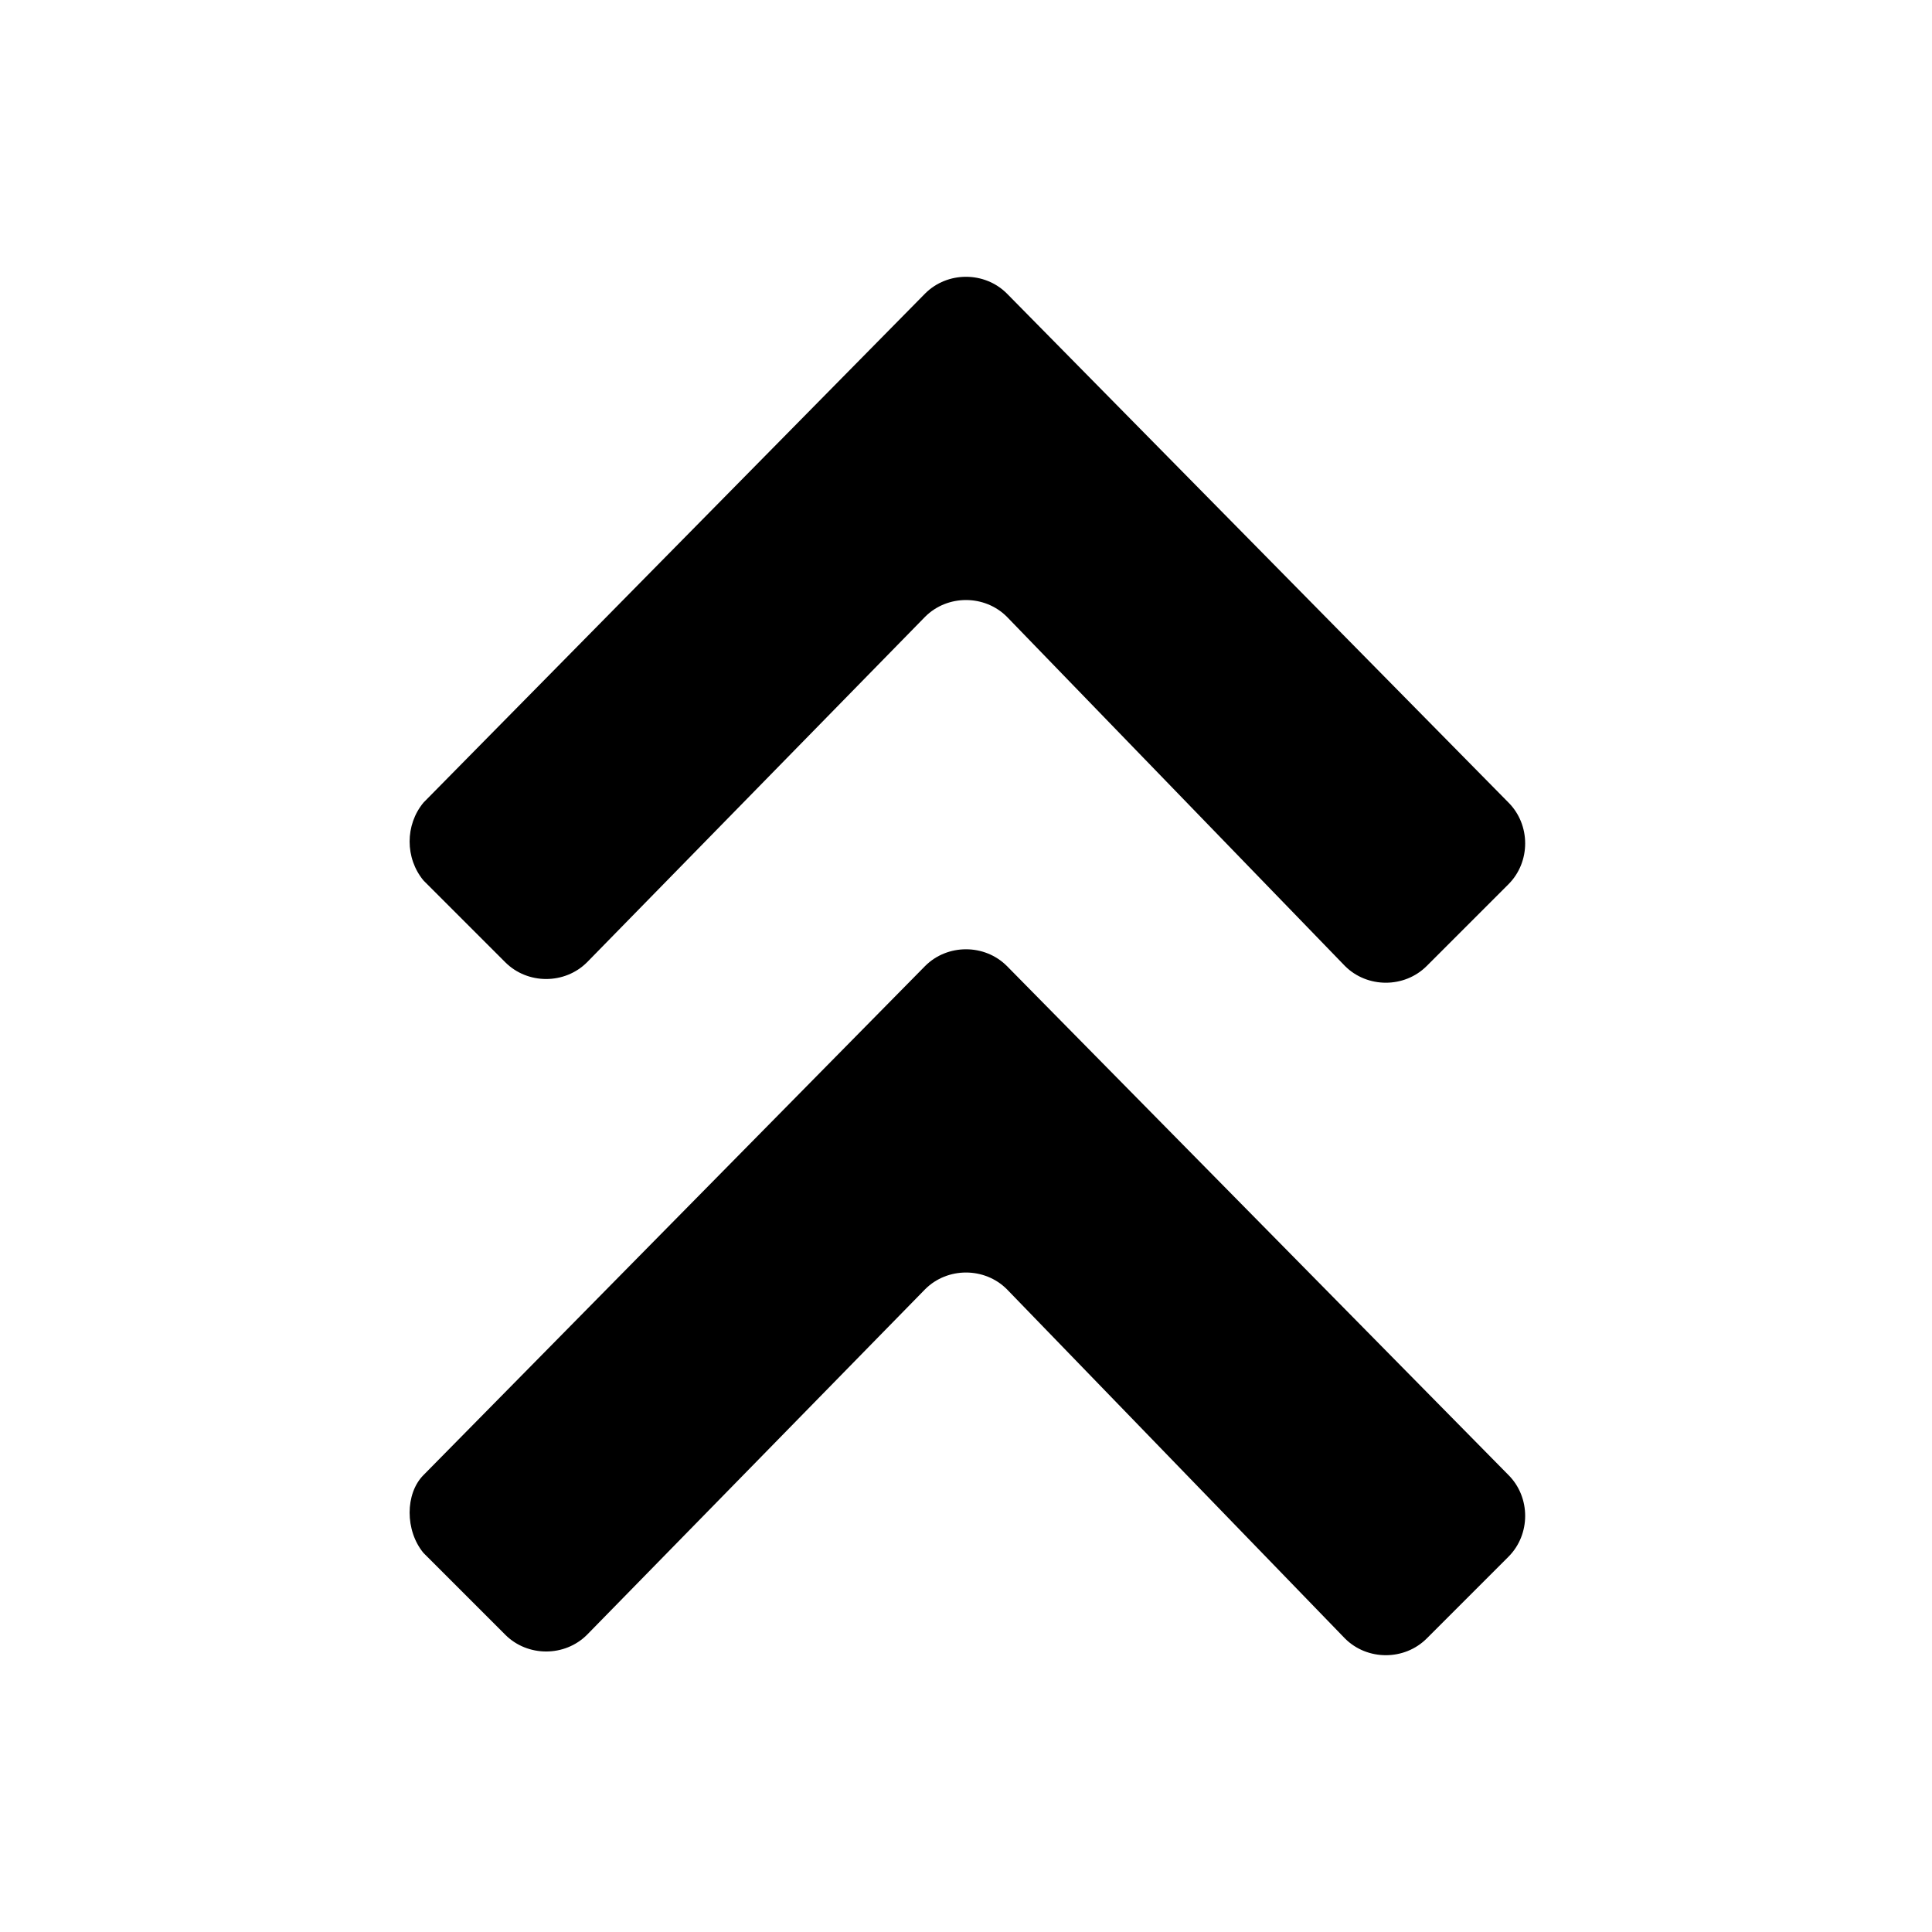 <svg xmlns="http://www.w3.org/2000/svg" x="0px" y="0px"
	 width="52px" height="52px" viewBox="0 0 52 52" enable-background="new 0 0 52 52" xml:space="preserve">
<g>
	<path d="M11.4,21.6L24.9,7.9c0.6-0.6,1.6-0.6,2.2,0l13.5,13.7c0.6,0.6,0.6,1.6,0,2.2L38.4,26
		c-0.6,0.6-1.6,0.6-2.2,0l-9.1-9.4c-0.6-0.6-1.6-0.6-2.2,0l-9.1,9.3c-0.6,0.6-1.6,0.6-2.2,0l-2.2-2.2C10.9,23.1,10.9,22.2,11.4,21.6
		z"/>
	<path d="M11.4,39.7L24.9,26c0.6-0.6,1.6-0.6,2.2,0l13.5,13.7c0.6,0.6,0.6,1.6,0,2.2l-2.2,2.2
		c-0.6,0.6-1.6,0.6-2.2,0l-9.1-9.4c-0.6-0.6-1.6-0.6-2.2,0L15.8,44c-0.6,0.6-1.6,0.6-2.2,0l-2.2-2.2C10.9,41.2,10.9,40.2,11.4,39.7z
		"/>
</g>
</svg>
